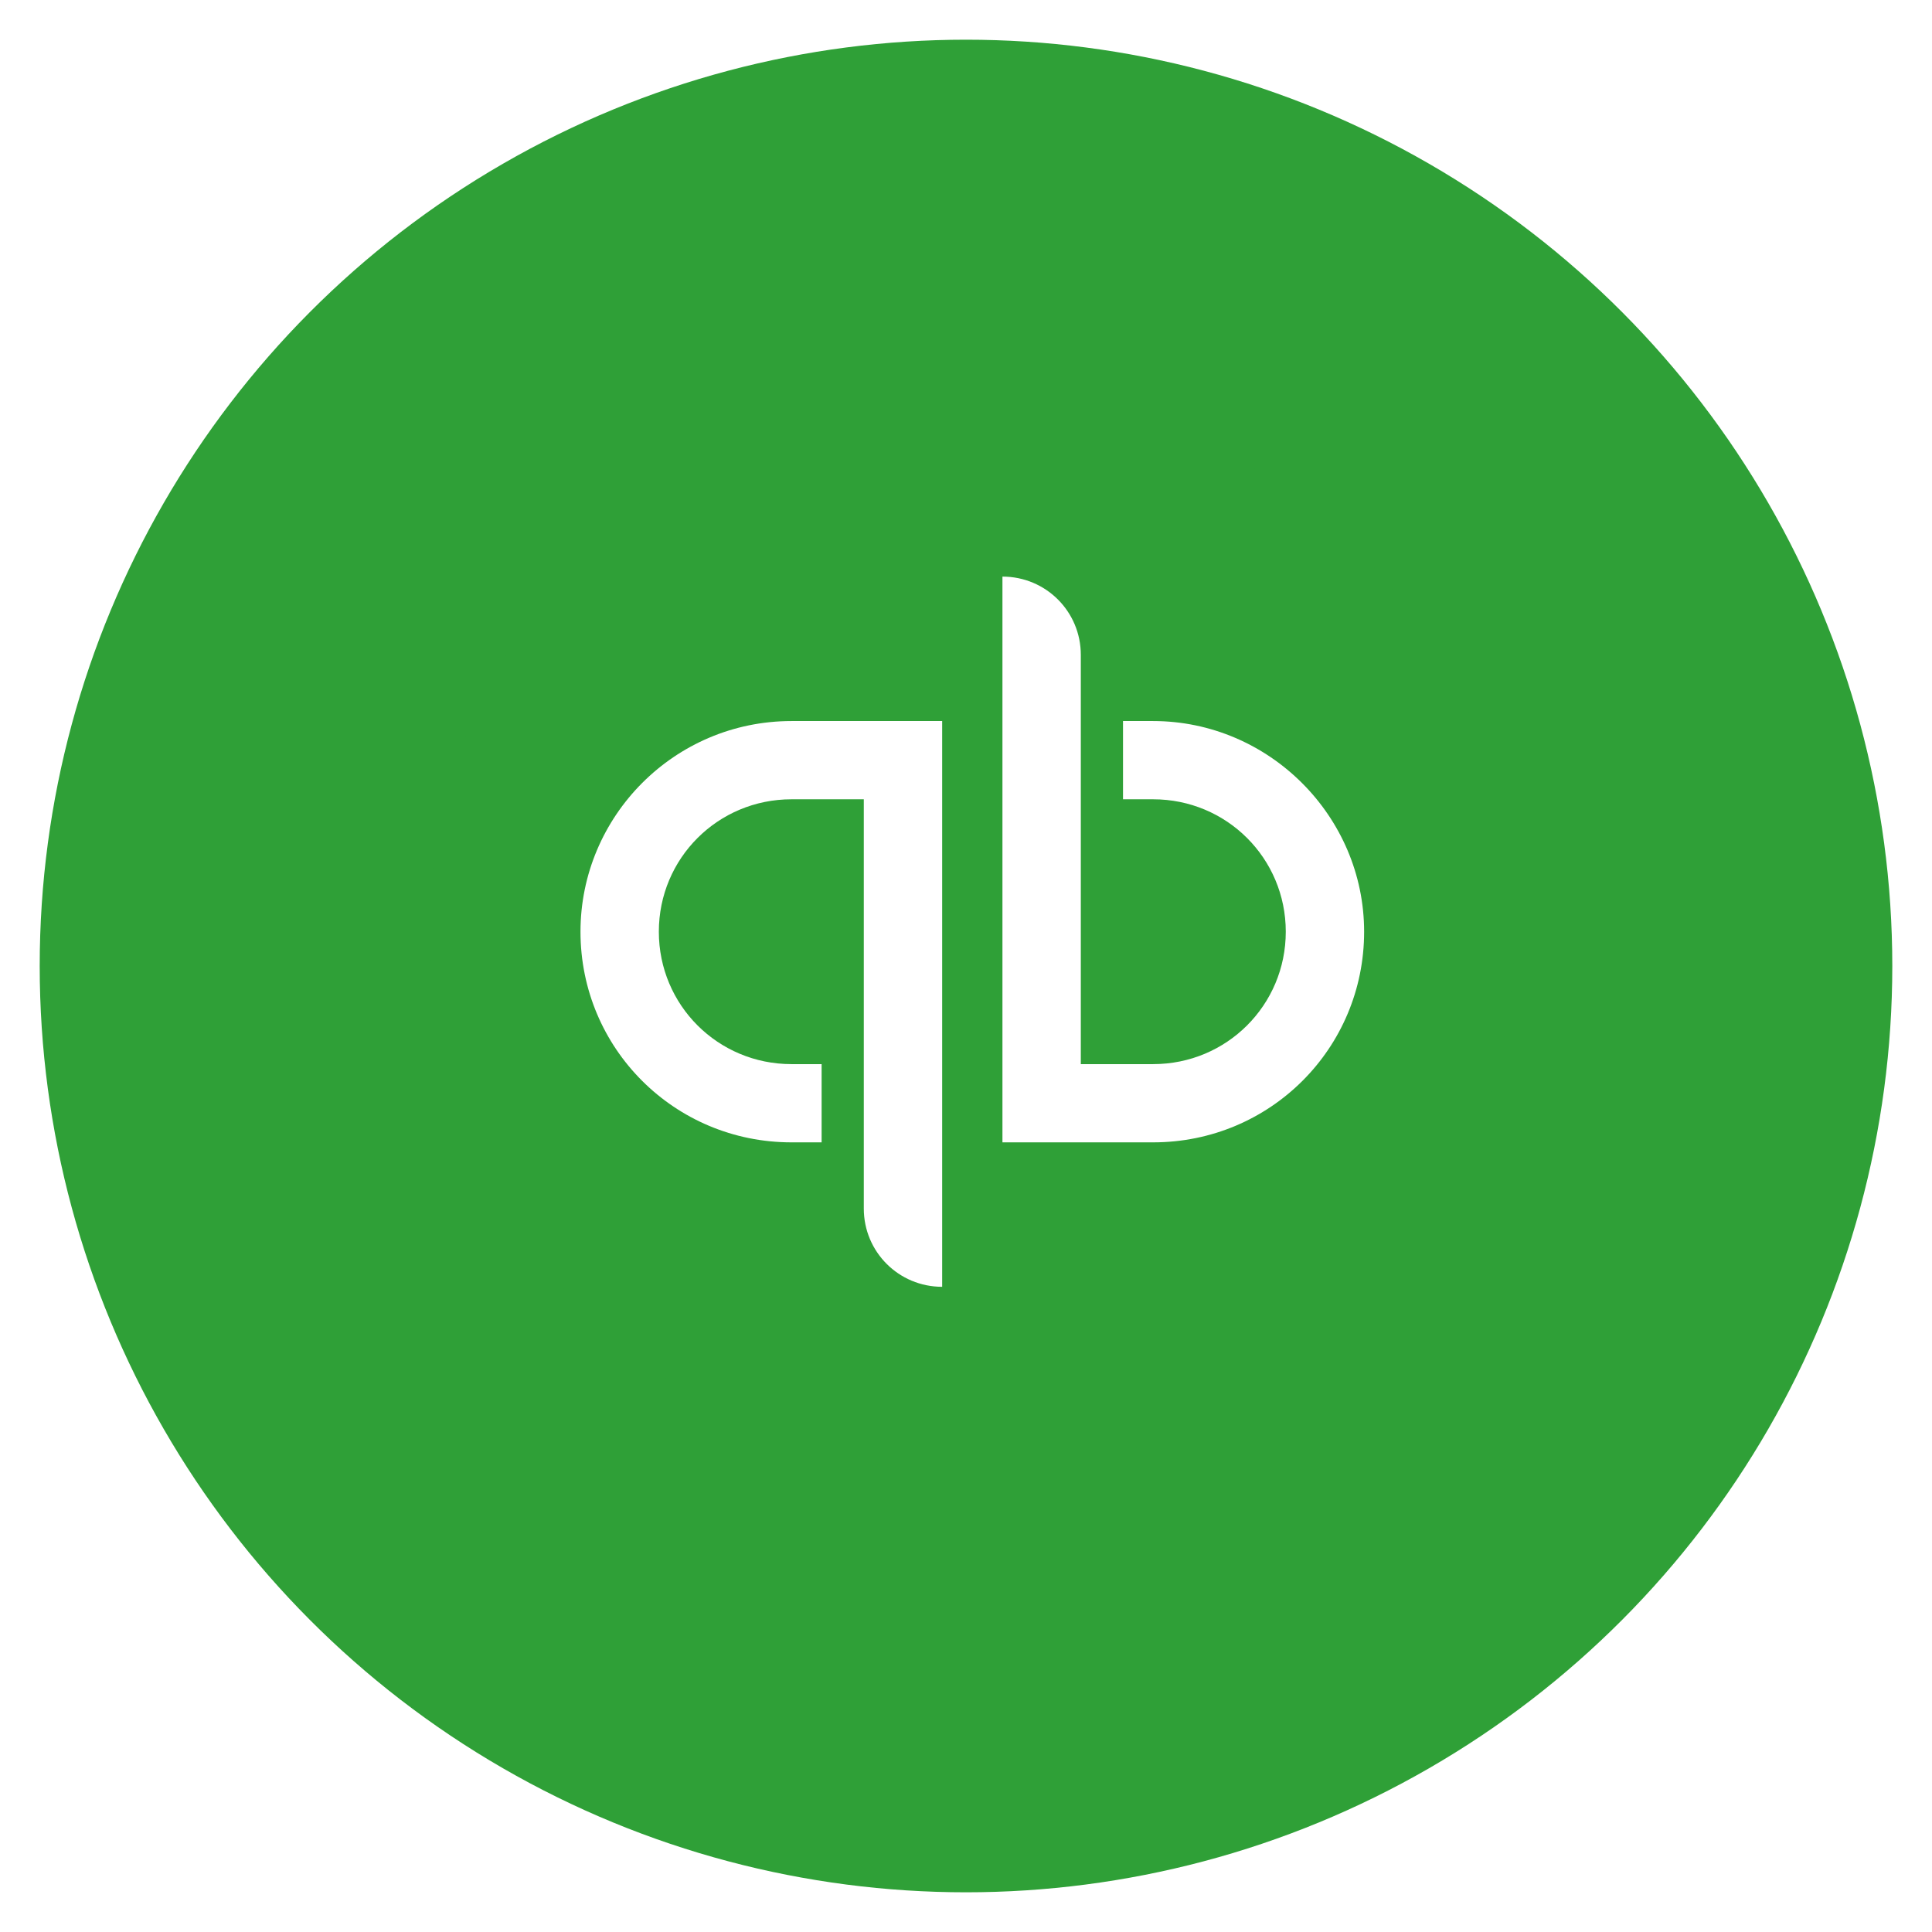 <svg width="146" height="146" viewBox="0 0 146 146" fill="none" xmlns="http://www.w3.org/2000/svg">
<g filter="url(#filter0_d_1_34331)">
<circle cx="73" cy="70" r="70" fill="#2FA037"/>
</g>
<path d="M73.475 111.346C96.118 111.346 114.473 93.018 114.473 70.41C114.473 47.802 96.118 29.474 73.475 29.474C50.832 29.474 32.477 47.802 32.477 70.41C32.477 93.018 50.832 111.346 73.475 111.346Z" fill="#2FA037"/>
<path d="M43.867 70.408C43.867 79.233 50.974 86.327 59.811 86.327H62.089V80.415H59.811C54.253 80.415 49.788 75.958 49.788 70.408C49.788 64.86 54.253 60.402 59.811 60.402H65.277C65.277 60.402 65.277 90.785 65.277 91.332C65.277 94.606 67.919 97.243 71.199 97.243V54.489C71.199 54.489 65.095 54.489 59.811 54.489C50.974 54.489 43.867 61.676 43.867 70.408ZM87.142 54.489H84.865V60.402H87.142C92.7 60.402 97.165 64.86 97.165 70.408C97.165 75.958 92.7 80.415 87.142 80.415H81.676C81.676 80.415 81.676 50.032 81.676 49.486C81.676 46.211 79.034 43.573 75.754 43.573V86.327C75.754 86.327 81.857 86.327 87.142 86.327C95.98 86.327 103.086 79.233 103.086 70.408C103.086 61.676 95.889 54.489 87.142 54.489Z" fill="white"/>
<defs>
<filter id="filter0_d_1_34331" x="0" y="0" width="146" height="146" filterUnits="userSpaceOnUse" color-interpolation-filters="sRGB">
<feFlood flood-opacity="0" result="BackgroundImageFix"/>
<feColorMatrix in="SourceAlpha" type="matrix" values="0 0 0 0 0 0 0 0 0 0 0 0 0 0 0 0 0 0 127 0" result="hardAlpha"/>
<feOffset dy="3"/>
<feGaussianBlur stdDeviation="1.5"/>
<feColorMatrix type="matrix" values="0 0 0 0 0 0 0 0 0 0 0 0 0 0 0 0 0 0 0.16 0"/>
<feBlend mode="normal" in2="BackgroundImageFix" result="effect1_dropShadow_1_34331"/>
<feBlend mode="normal" in="SourceGraphic" in2="effect1_dropShadow_1_34331" result="shape"/>
</filter>
</defs>
</svg>
